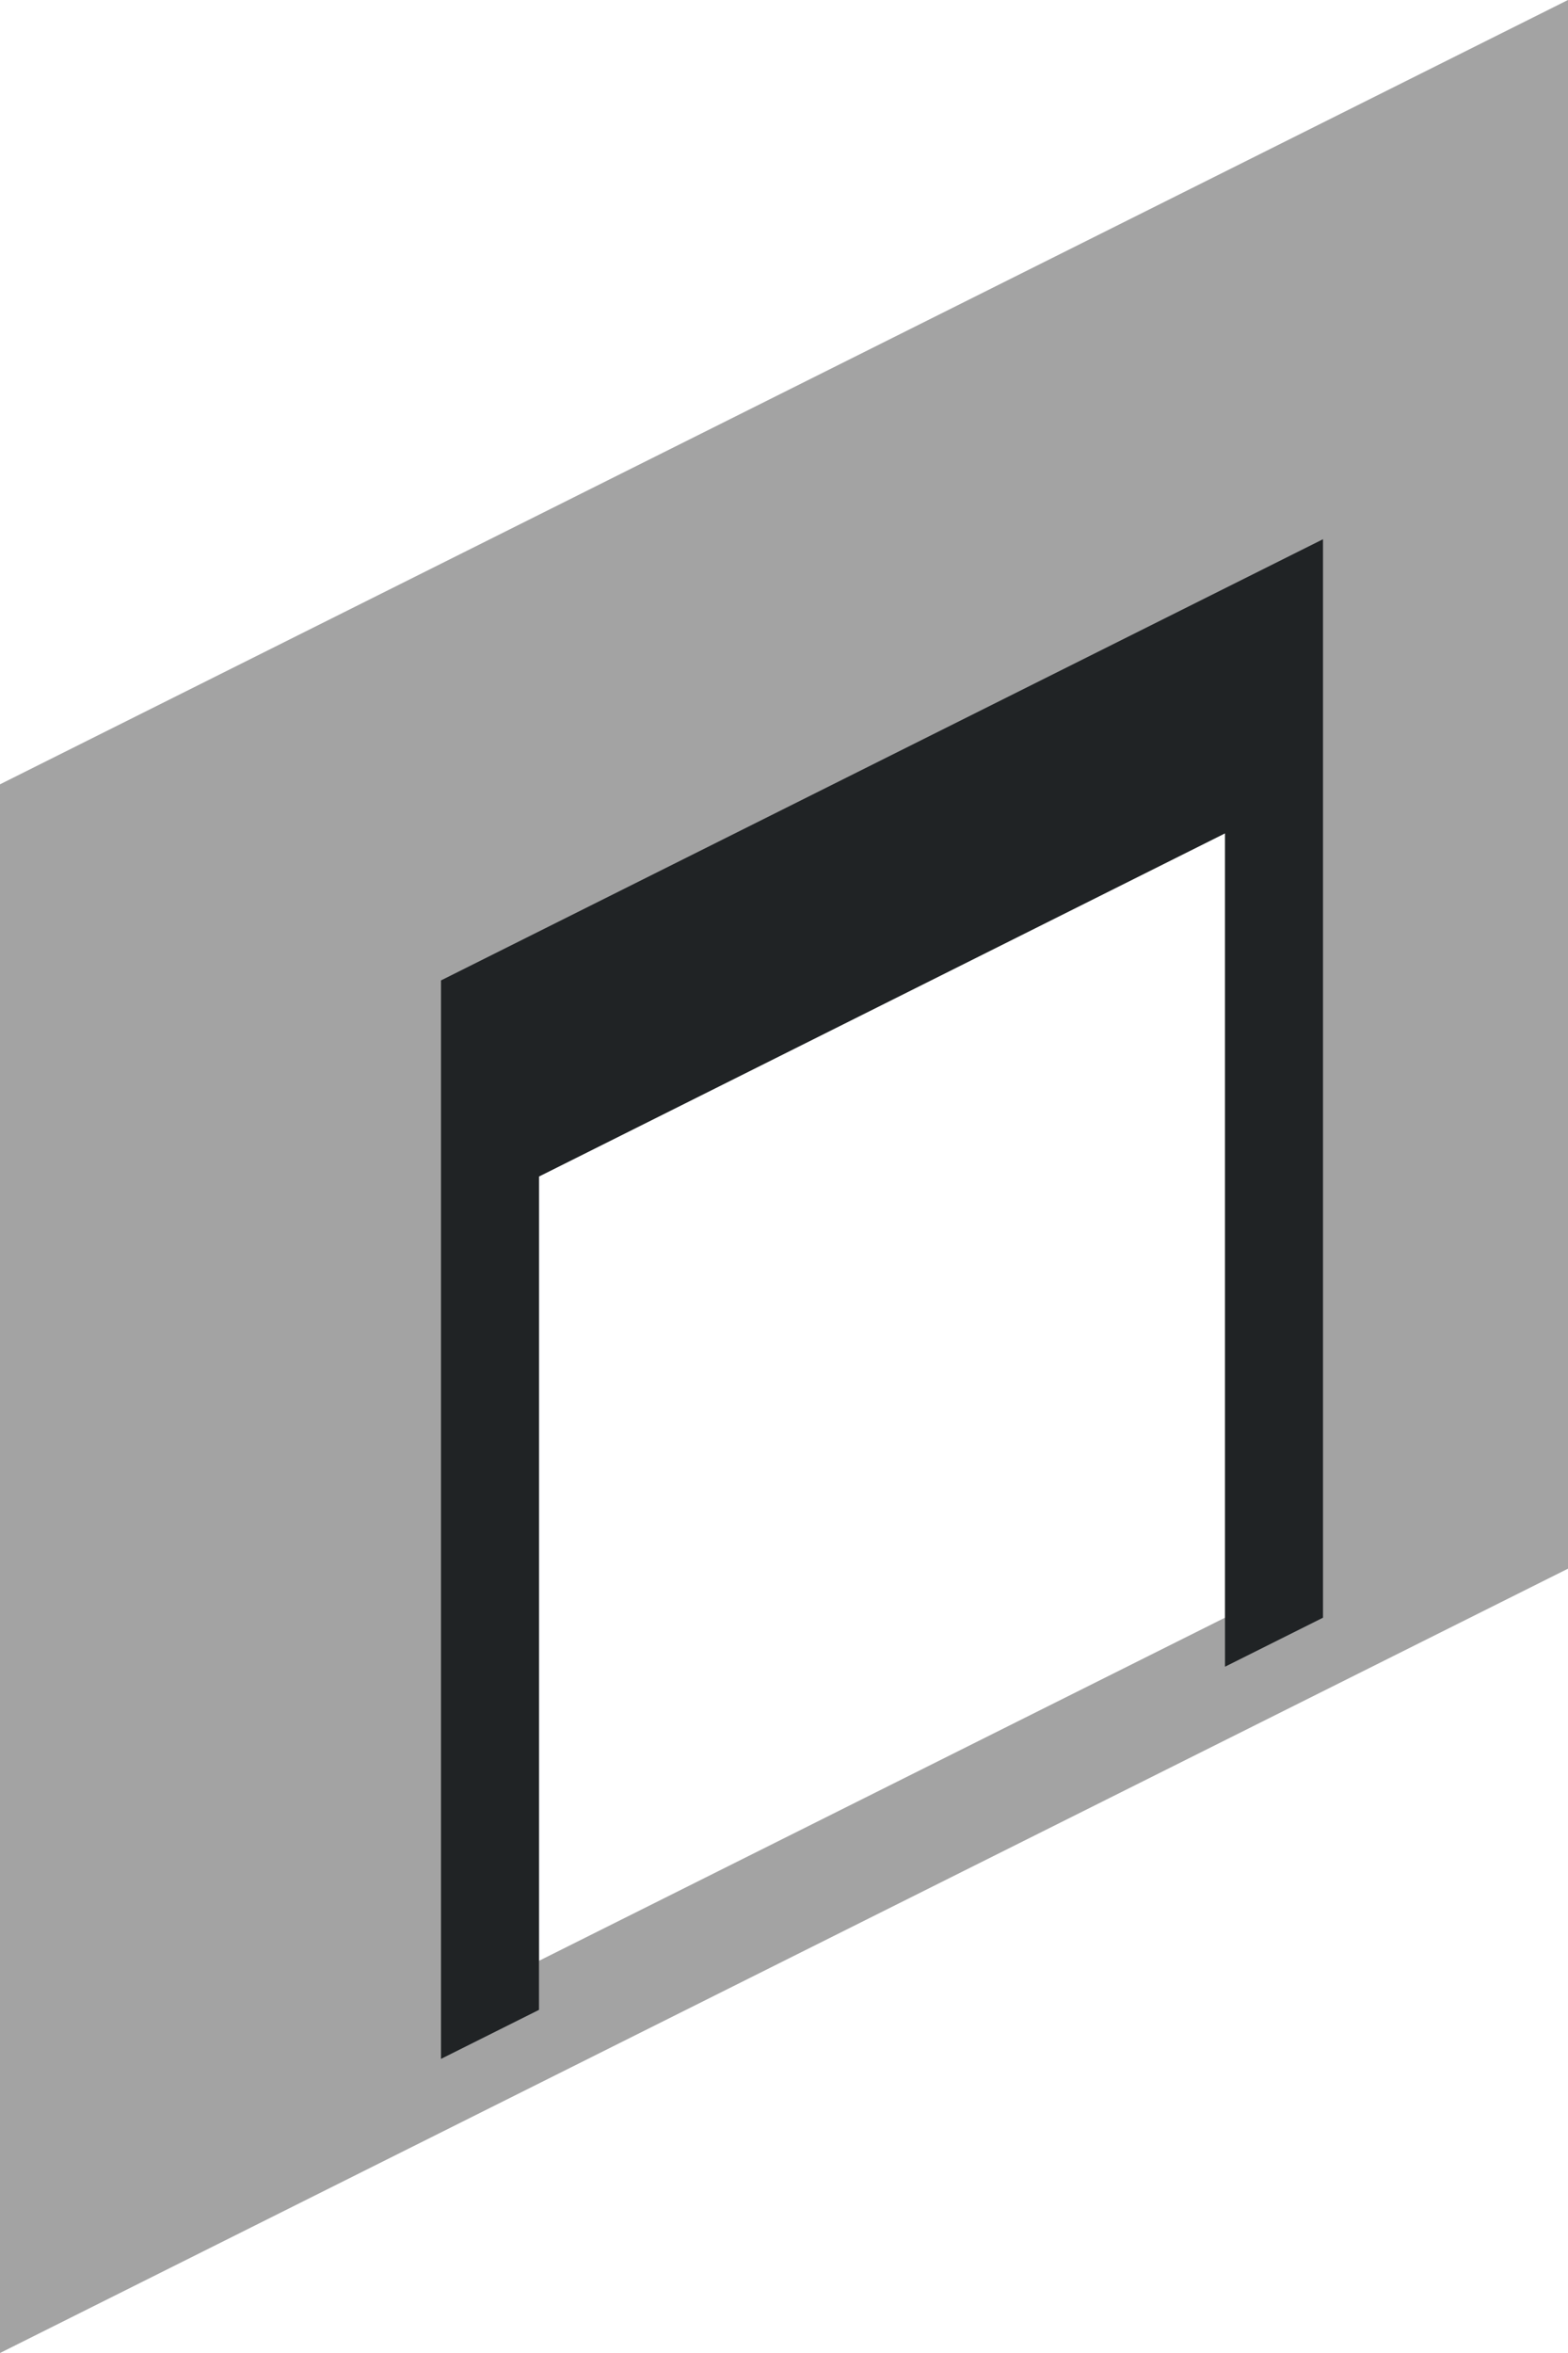 <?xml version="1.0" encoding="utf-8"?>
<!-- Generator: Adobe Illustrator 18.1.0, SVG Export Plug-In . SVG Version: 6.00 Build 0)  -->
<svg version="1.1" id="Layer_1" xmlns="http://www.w3.org/2000/svg" xmlns:xlink="http://www.w3.org/1999/xlink" x="0px" y="0px"
	 viewBox="0 0 32 48" enable-background="new 0 0 32 48" xml:space="preserve">
<g>
	<path fill="#E5E5E5" d="M0,16v32l32-16V0L0,16z M25,33l-14,7V24l14-7V33z"/>
	<polygon fill="#2D3134" points="11,41 9,42 9,20 27,11 27,33 25,34 25,17 11,24 	"/>
	<path opacity="0.29" d="M0,16v32l32-16V0L0,16z M25,33l-14,7V24l14-7V33z"/>
</g>
</svg>
